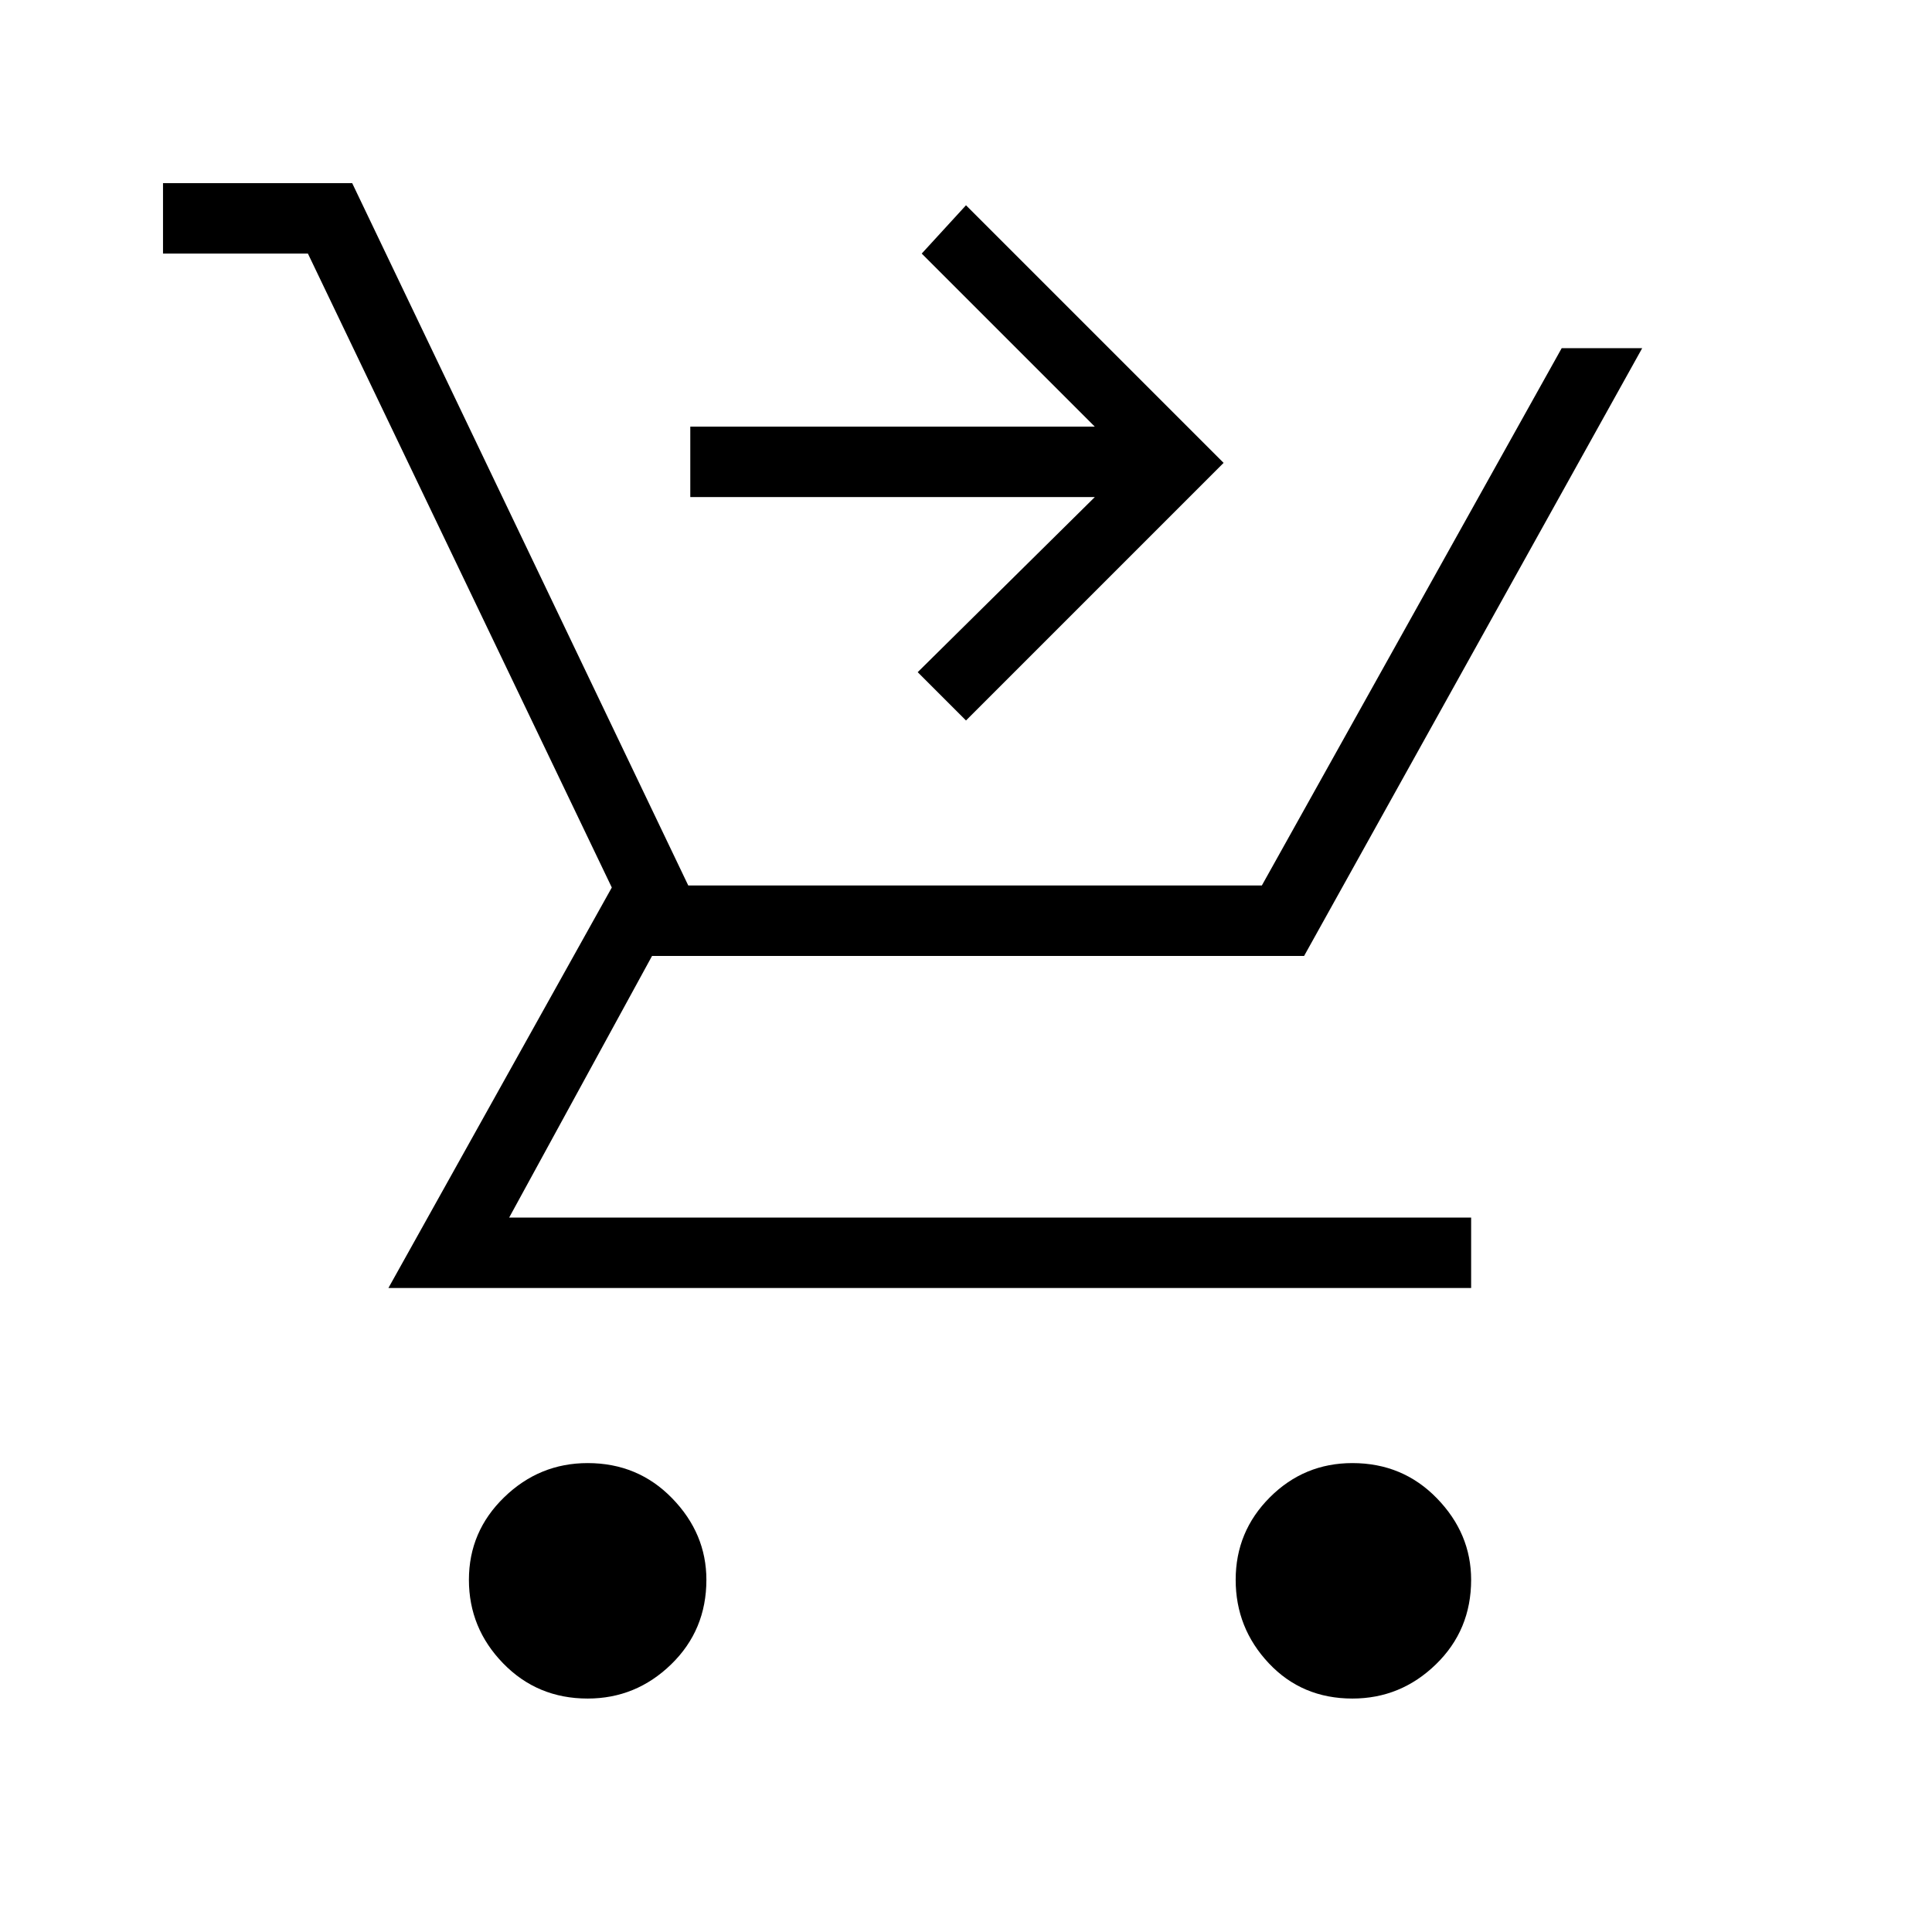 <svg xmlns="http://www.w3.org/2000/svg" height="48" width="48"><path d="M14.6 42.2q-1.25 0-2.1-.875-.85-.875-.85-2.075 0-1.2.875-2.05.875-.85 2.075-.85 1.25 0 2.1.875.85.875.85 2.025 0 1.25-.875 2.1-.875.85-2.075.85Zm19 0q-1.25 0-2.075-.875-.825-.875-.825-2.075 0-1.2.85-2.05.85-.85 2.05-.85 1.25 0 2.1.875.85.875.85 2.025 0 1.25-.875 2.1-.875.85-2.075.85ZM9.65 32l5.55-9.95L7.65 6.3h-3.6V4.55h4.7L17.1 22h14.25L38.8 8.65h2l-8.4 15.1H16.2l-3.55 6.5h23.9V32ZM24 17.9l-1.2-1.2 4.4-4.35H17.15V10.6H27.2l-4.3-4.3L24 5.1l6.4 6.4Z"/></svg>